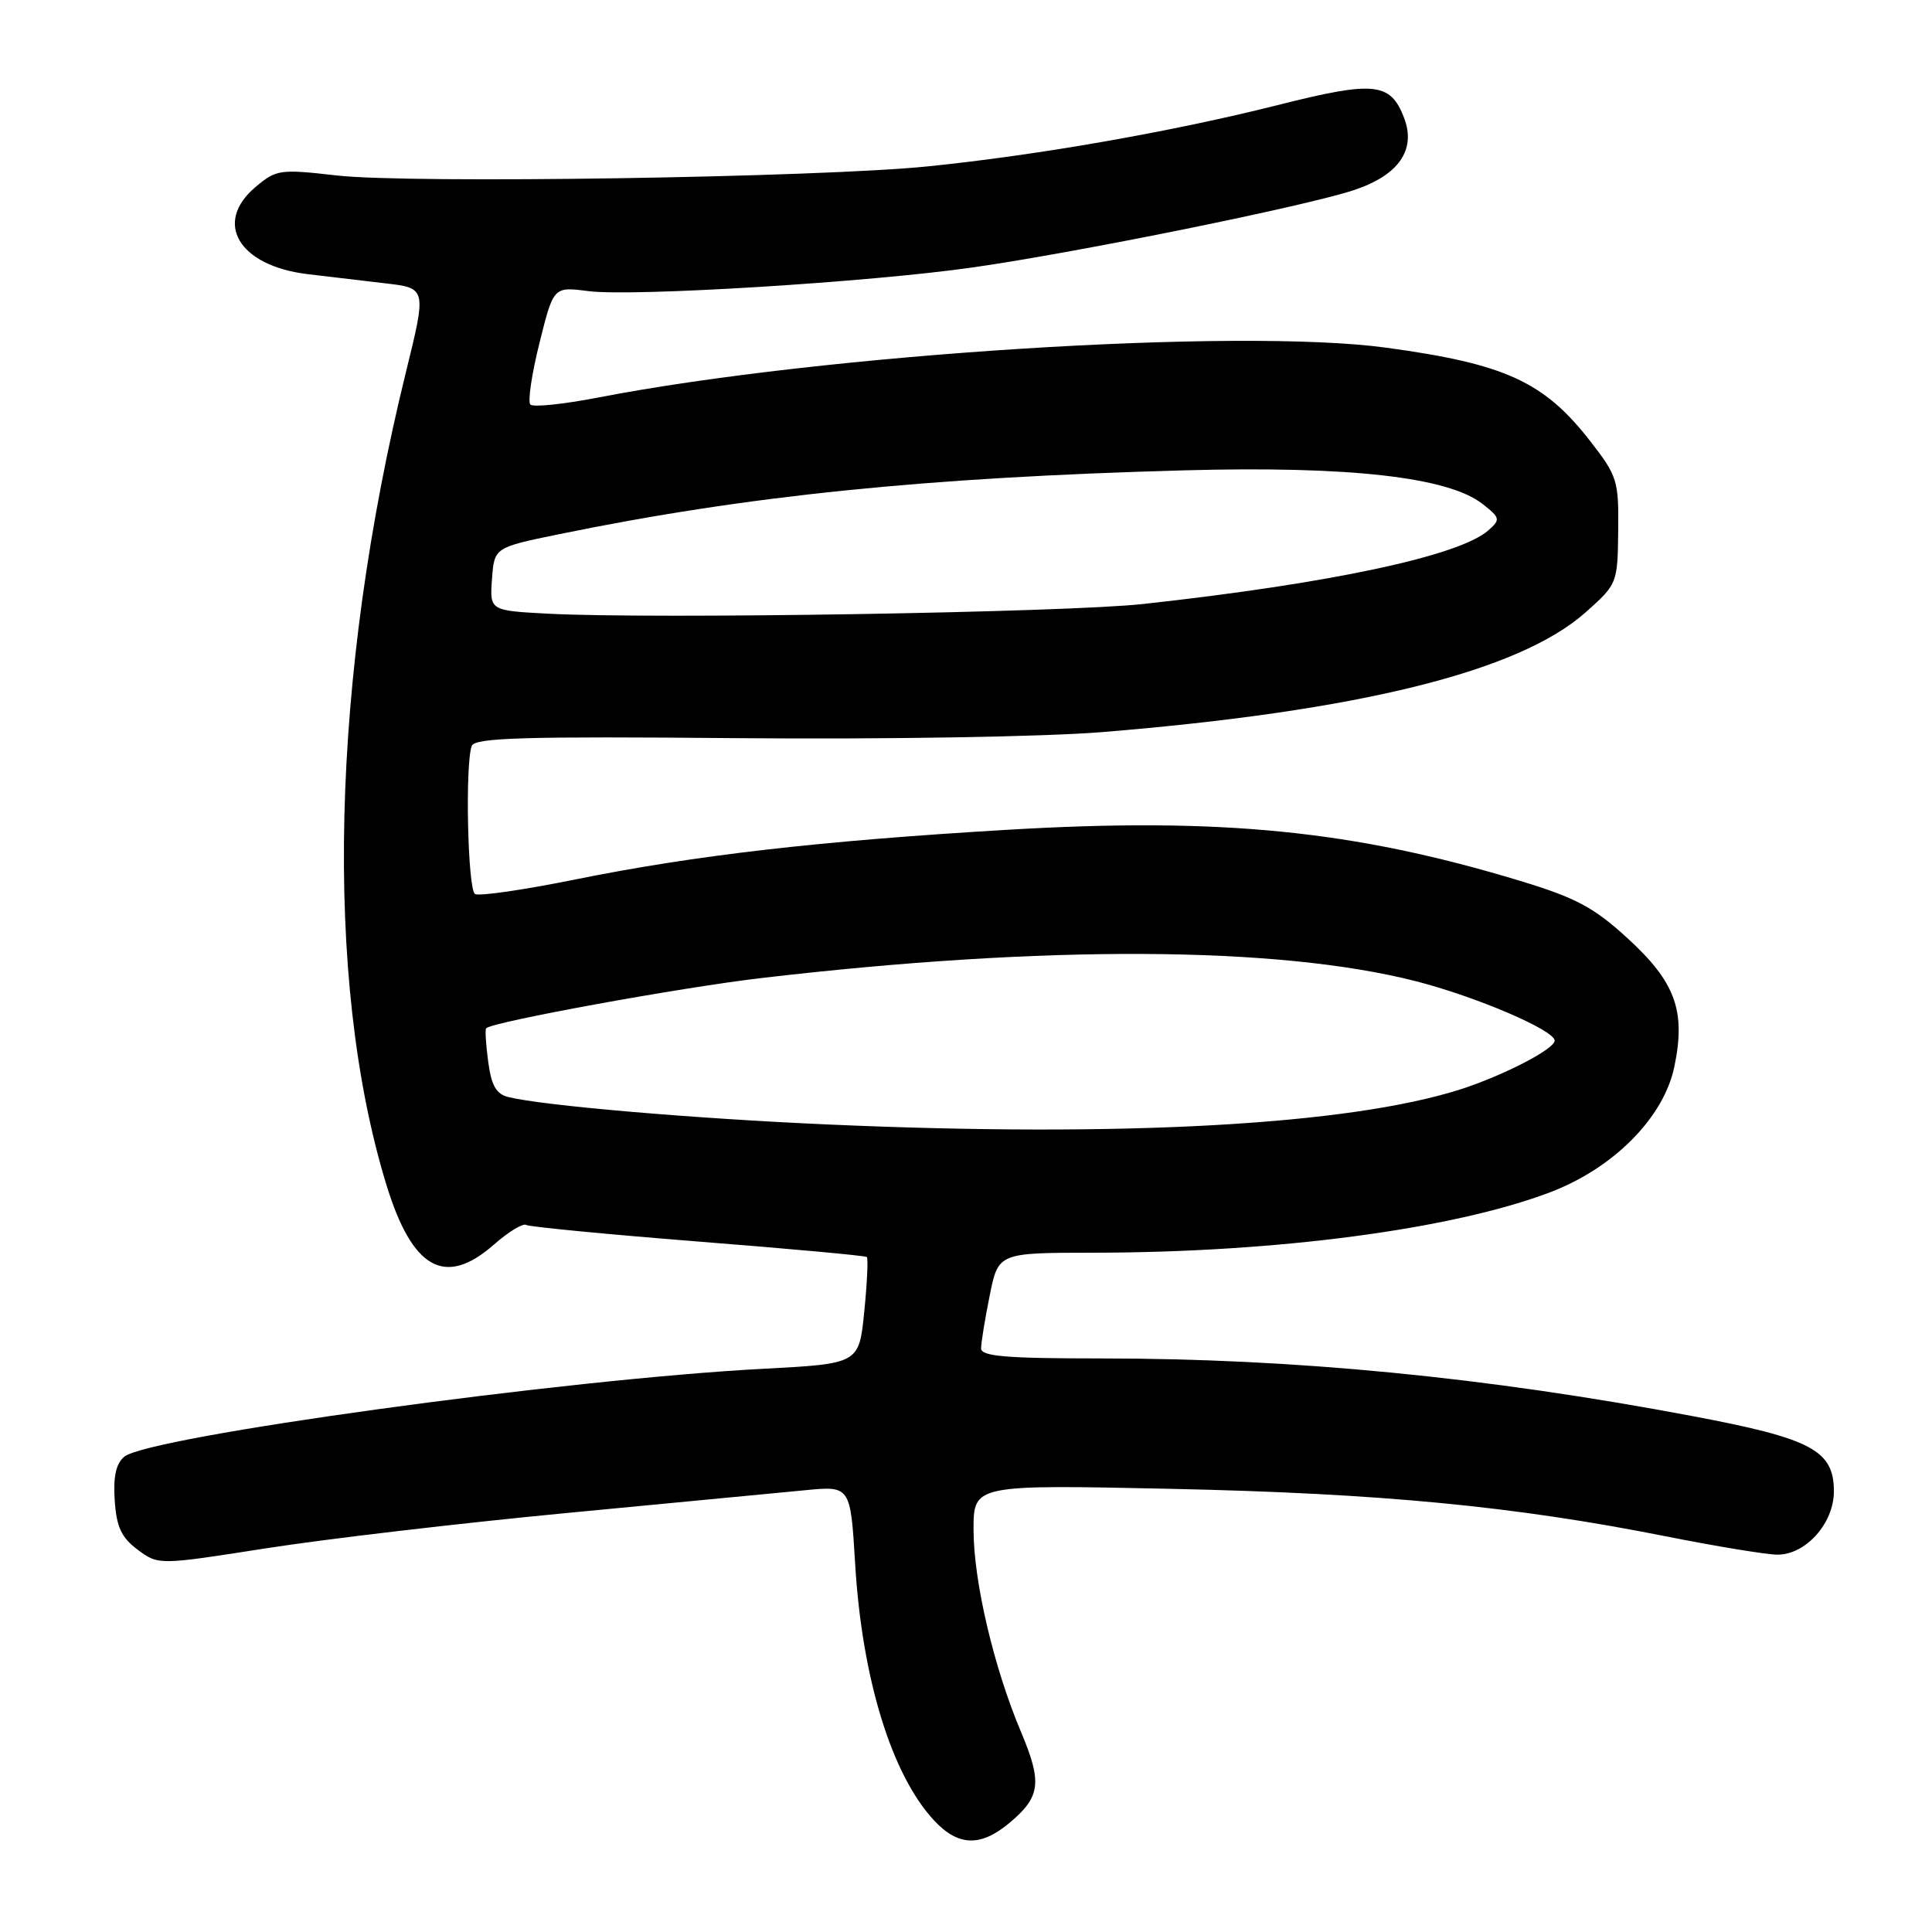 <?xml version="1.0" encoding="UTF-8" standalone="no"?>
<!DOCTYPE svg PUBLIC "-//W3C//DTD SVG 1.1//EN" "http://www.w3.org/Graphics/SVG/1.1/DTD/svg11.dtd" >
<svg xmlns="http://www.w3.org/2000/svg" xmlns:xlink="http://www.w3.org/1999/xlink" version="1.1" viewBox="0 0 256 256">
 <g >
 <path fill="currentColor"
d=" M 133.80 241.51 C 137.88 238.08 138.11 236.19 135.29 229.49 C 131.68 220.95 129.00 209.51 129.00 202.70 C 129.00 196.72 129.00 196.72 155.25 197.28 C 182.98 197.88 200.65 199.58 220.73 203.57 C 227.46 204.91 234.12 206.00 235.53 206.00 C 239.29 206.00 243.00 201.83 243.00 197.62 C 243.00 192.18 240.07 190.62 224.26 187.64 C 196.87 182.47 171.50 180.00 145.85 180.00 C 133.31 180.00 130.00 179.72 130.00 178.67 C 130.00 177.93 130.51 174.78 131.14 171.67 C 132.28 166.00 132.28 166.00 144.89 165.99 C 169.18 165.97 192.41 162.90 205.38 157.99 C 213.79 154.80 220.43 148.11 221.85 141.39 C 223.41 133.95 222.02 130.13 215.61 124.28 C 211.17 120.22 208.78 118.95 201.39 116.71 C 179.35 110.03 161.74 108.28 133.50 109.95 C 108.50 111.43 92.13 113.32 76.25 116.53 C 69.44 117.91 63.45 118.78 62.94 118.46 C 61.97 117.86 61.61 101.19 62.51 98.83 C 62.93 97.75 69.54 97.56 97.76 97.81 C 117.32 97.98 138.40 97.63 146.00 97.01 C 180.07 94.23 201.25 88.99 210.09 81.15 C 214.30 77.40 214.34 77.32 214.42 70.34 C 214.50 63.68 214.30 63.06 210.72 58.46 C 204.59 50.57 199.45 48.22 183.68 46.07 C 164.18 43.41 109.08 46.90 79.23 52.68 C 74.67 53.56 70.65 53.98 70.28 53.61 C 69.91 53.25 70.45 49.58 71.48 45.46 C 73.34 37.98 73.34 37.98 77.92 38.57 C 83.78 39.34 115.33 37.39 129.00 35.42 C 142.95 33.42 173.03 27.31 179.40 25.19 C 185.32 23.23 187.66 19.87 186.06 15.65 C 184.25 10.90 182.14 10.68 169.28 13.93 C 155.34 17.44 137.56 20.56 123.00 22.04 C 108.55 23.52 54.26 24.36 44.62 23.25 C 37.09 22.39 36.61 22.46 33.87 24.77 C 28.24 29.50 31.62 35.21 40.72 36.32 C 43.35 36.64 47.98 37.18 51.02 37.54 C 56.53 38.17 56.53 38.17 53.78 49.34 C 43.84 89.73 42.87 129.72 51.17 156.90 C 54.62 168.18 58.95 170.62 65.44 164.92 C 67.36 163.23 69.29 162.05 69.72 162.31 C 70.15 162.56 80.40 163.55 92.50 164.51 C 104.60 165.46 114.66 166.38 114.86 166.56 C 115.05 166.74 114.90 169.99 114.52 173.79 C 113.83 180.70 113.83 180.70 101.16 181.37 C 75.02 182.74 19.69 190.36 16.47 193.02 C 15.37 193.93 14.99 195.67 15.20 198.81 C 15.44 202.35 16.08 203.73 18.25 205.35 C 21.00 207.39 21.00 207.39 35.25 205.16 C 43.09 203.93 60.98 201.83 75.00 200.49 C 89.03 199.15 103.24 197.79 106.60 197.47 C 112.69 196.87 112.69 196.87 113.31 207.19 C 114.22 222.43 118.15 235.21 123.80 241.25 C 126.99 244.66 129.97 244.74 133.80 241.51 Z  M 109.73 149.00 C 91.94 148.22 72.03 146.51 67.37 145.37 C 65.75 144.97 65.11 143.85 64.69 140.69 C 64.38 138.41 64.26 136.41 64.42 136.25 C 65.28 135.39 90.27 130.83 101.01 129.58 C 138.55 125.20 169.27 125.35 187.55 130.00 C 195.55 132.04 206.00 136.51 206.00 137.89 C 206.00 139.01 199.15 142.54 193.50 144.35 C 178.71 149.07 148.82 150.73 109.73 149.00 Z  M 72.69 81.32 C 64.89 80.91 64.89 80.91 65.19 76.73 C 65.50 72.55 65.50 72.55 74.00 70.80 C 99.01 65.67 122.63 63.26 157.00 62.32 C 178.79 61.73 191.91 63.21 196.45 66.78 C 198.79 68.62 198.84 68.84 197.22 70.27 C 193.39 73.66 176.34 77.30 151.50 80.03 C 141.25 81.16 86.69 82.05 72.69 81.32 Z "/>
</g>
</svg>
